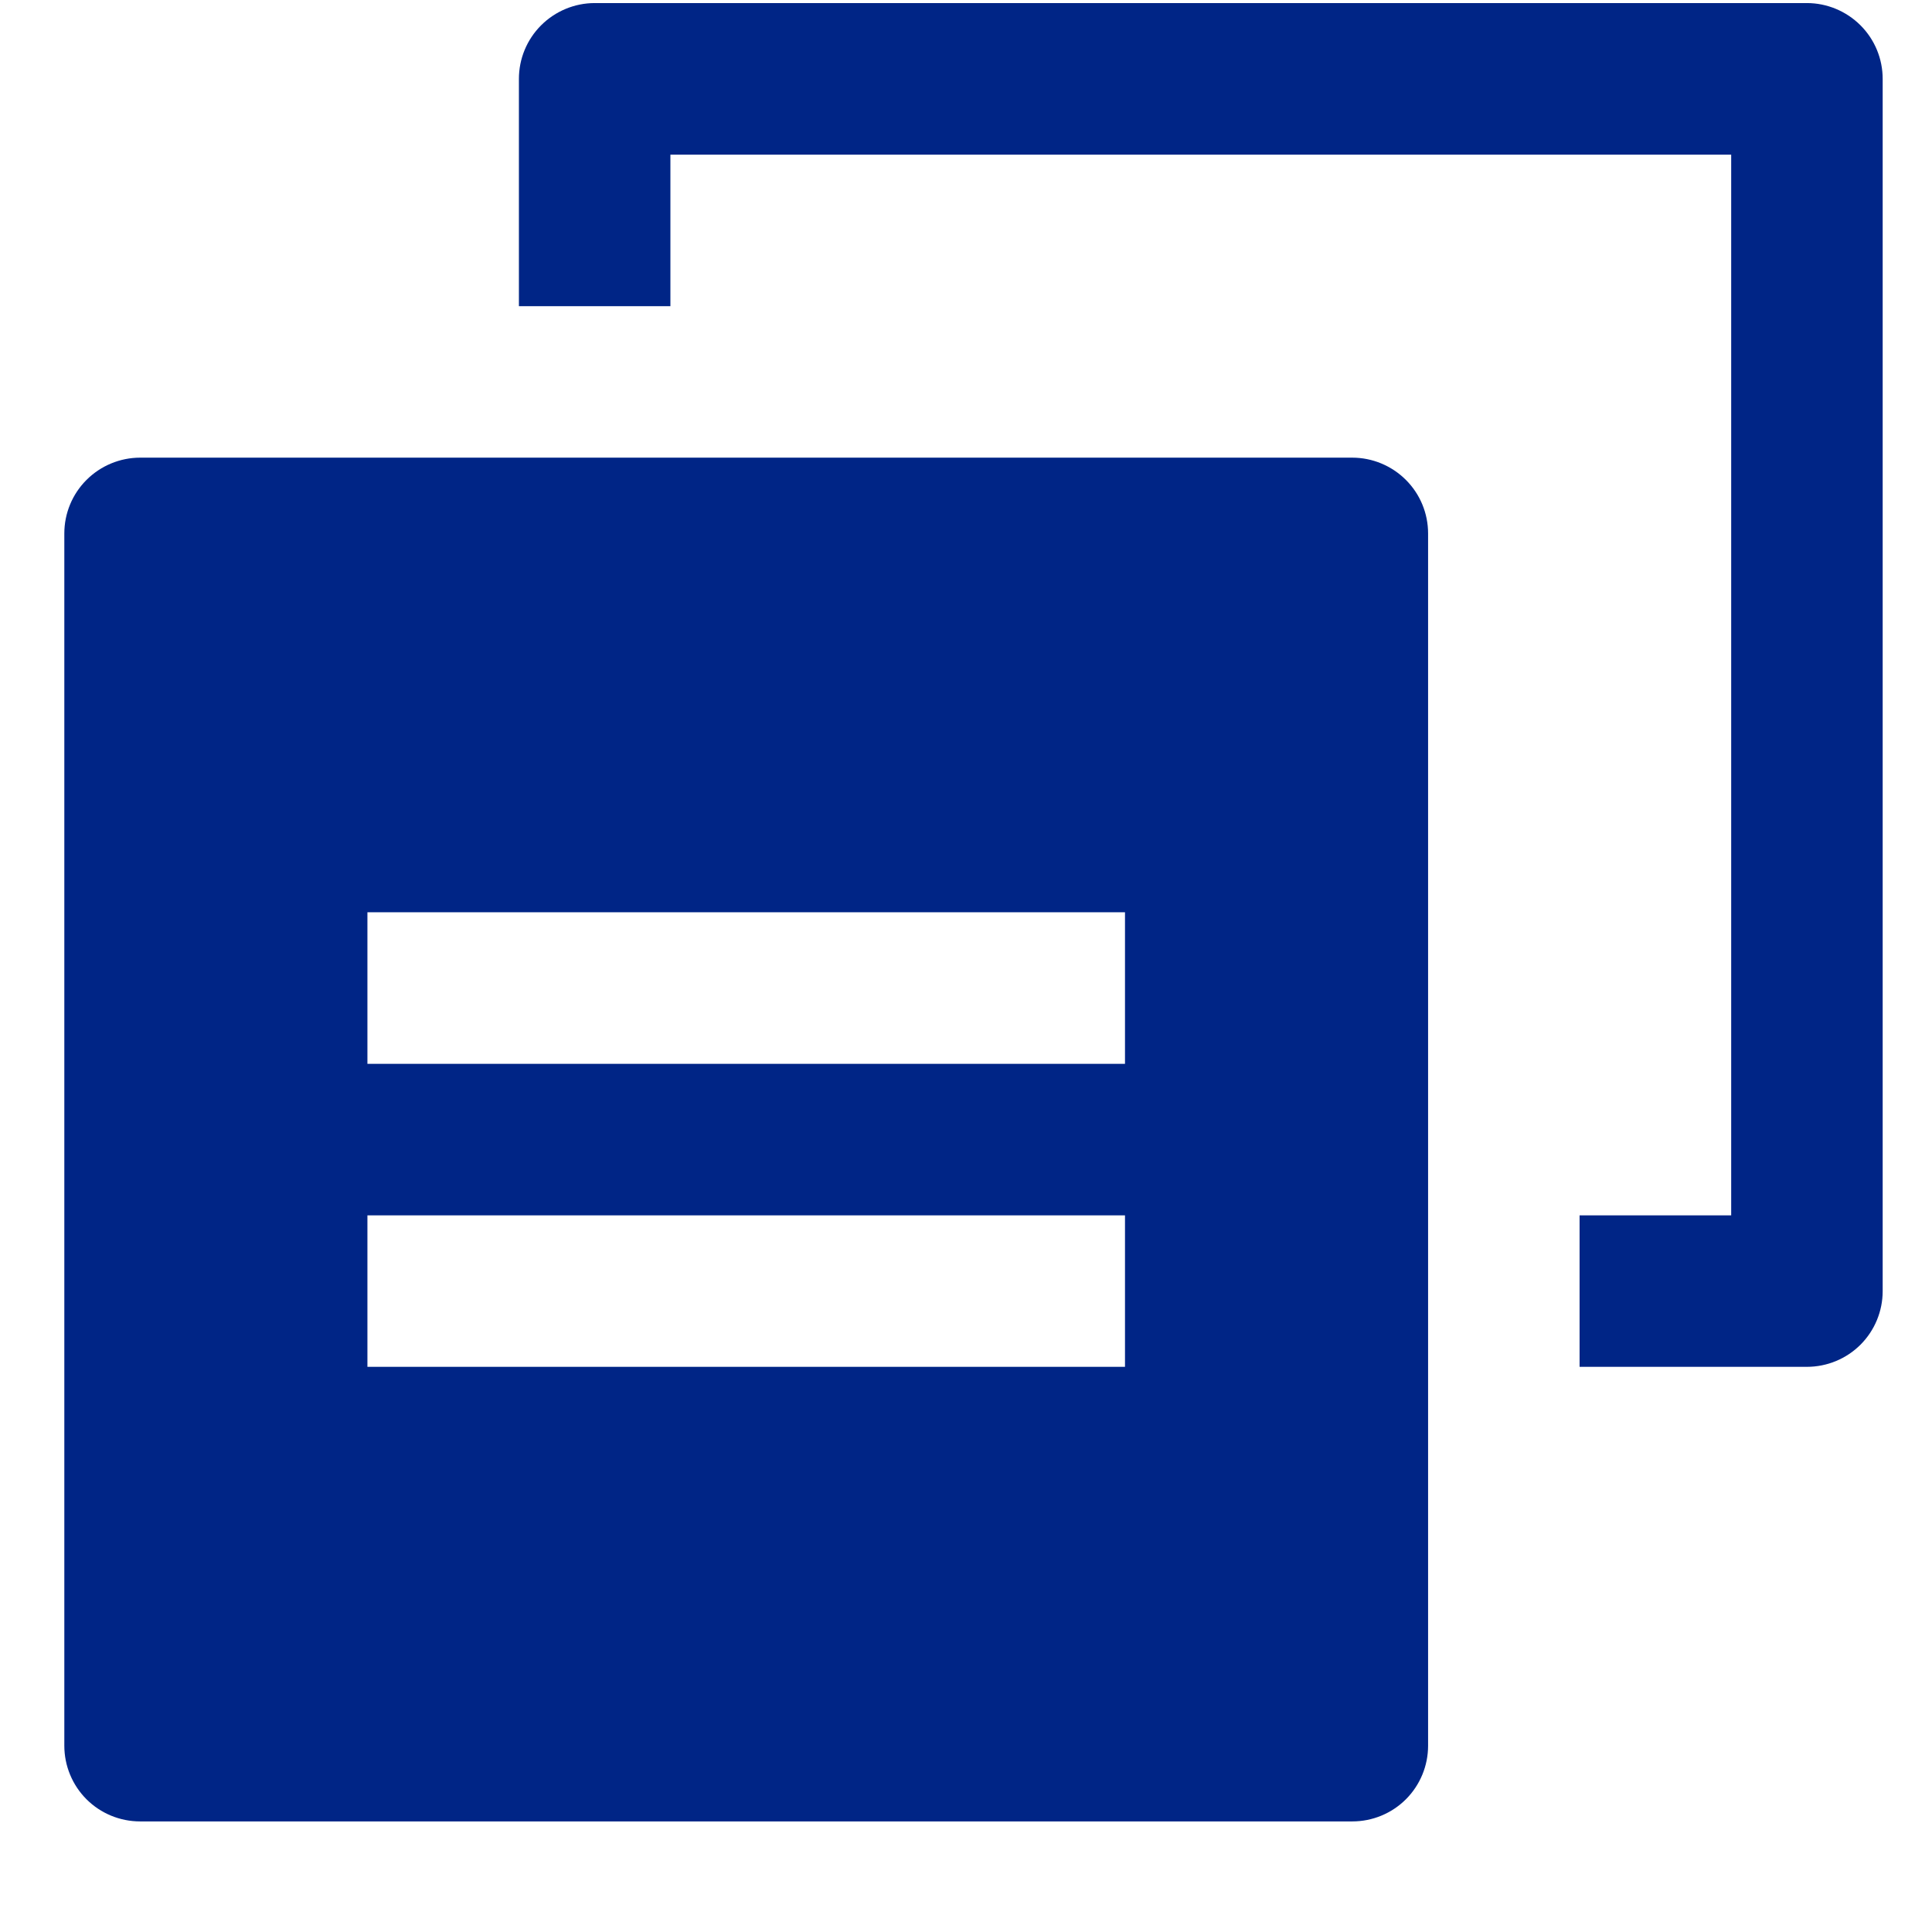 <svg width="17" height="17" viewBox="0 0 17 17" fill="none" xmlns="http://www.w3.org/2000/svg">
<path fill-rule="evenodd" clip-rule="evenodd" d="M5.233 0.027C5.056 0.027 4.886 0.098 4.761 0.223C4.636 0.348 4.566 0.517 4.566 0.694V2.694H5.899V1.361H15.233V10.694H13.899V12.027H15.899C16.076 12.027 16.246 11.957 16.371 11.832C16.496 11.707 16.566 11.537 16.566 11.361V0.694C16.566 0.517 16.496 0.348 16.371 0.223C16.246 0.098 16.076 0.027 15.899 0.027H5.233ZM1.233 4.027C1.056 4.027 0.886 4.098 0.761 4.223C0.636 4.348 0.566 4.517 0.566 4.694V15.361C0.566 15.537 0.636 15.707 0.761 15.832C0.886 15.957 1.056 16.027 1.233 16.027H11.899C12.076 16.027 12.246 15.957 12.371 15.832C12.496 15.707 12.566 15.537 12.566 15.361V4.694C12.566 4.517 12.496 4.348 12.371 4.223C12.246 4.098 12.076 4.027 11.899 4.027H1.233ZM3.233 9.361H9.899V8.027H3.233V9.361ZM3.233 12.027H9.899V10.694H3.233V12.027Z" fill="#002586"/>
</svg>

